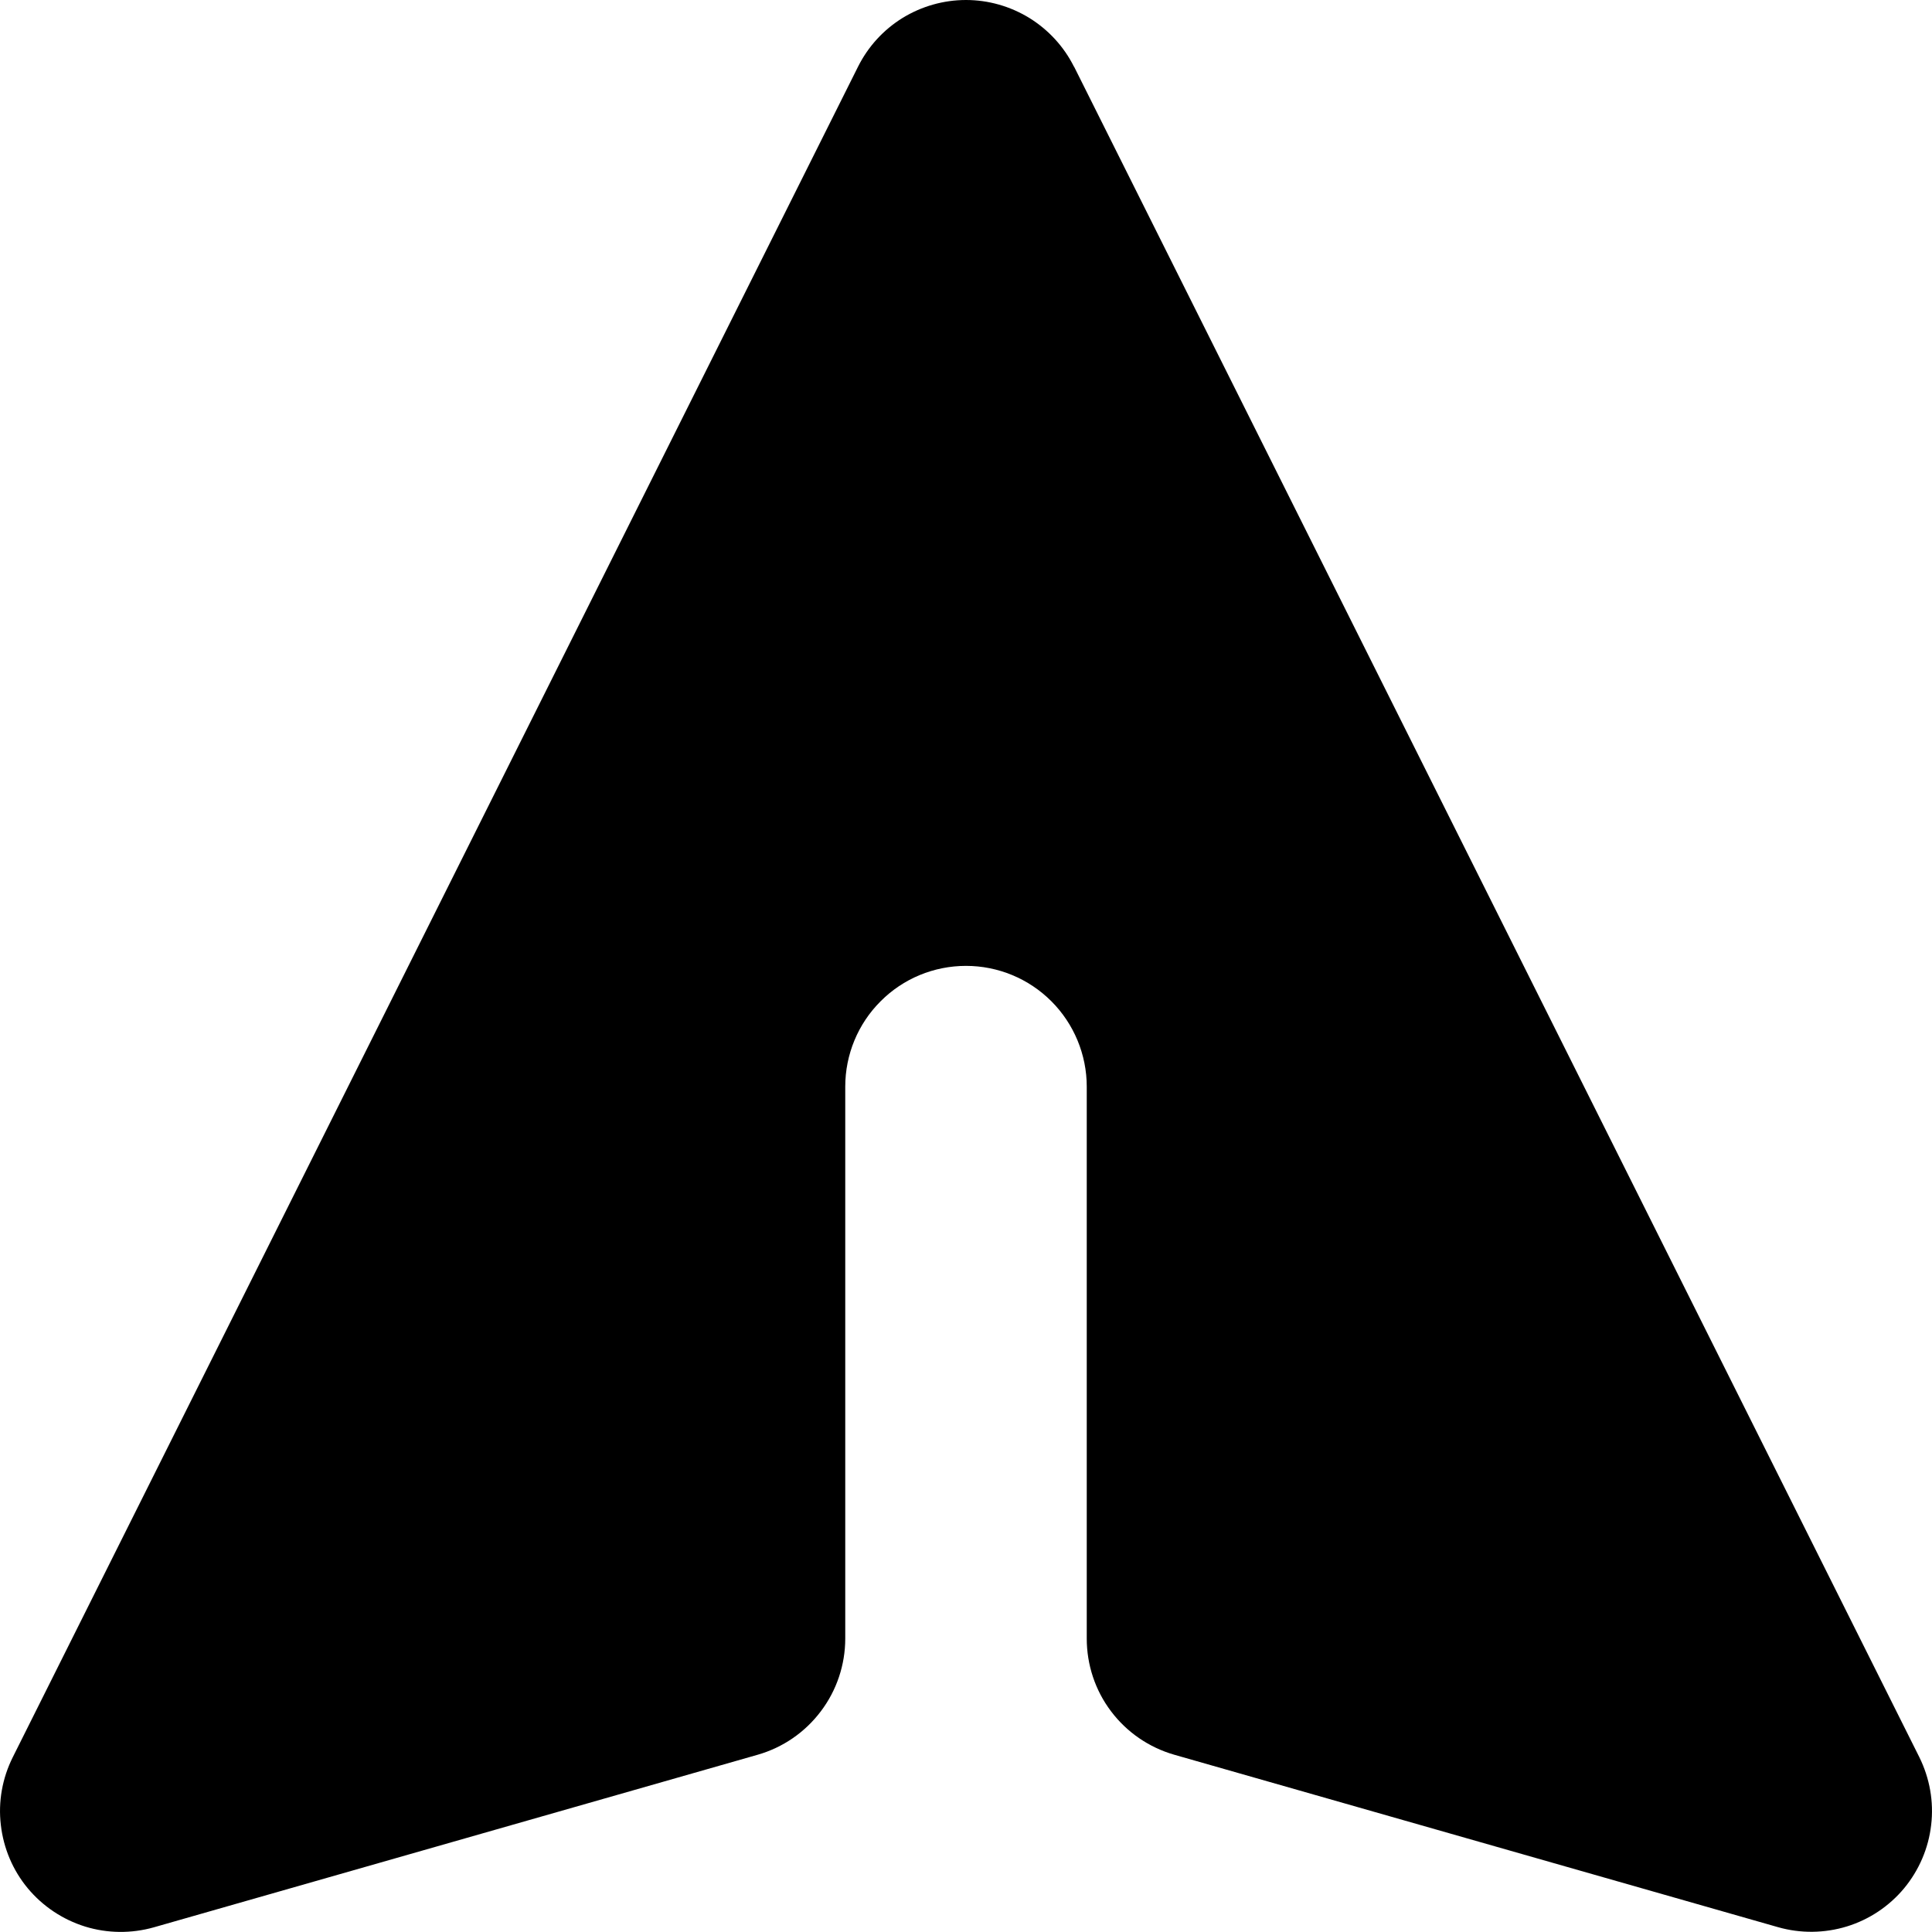 <svg width="16" height="16" viewBox="0 0 16 16" fill="none" xmlns="http://www.w3.org/2000/svg">
    <path
        d="M8.894 0.552C8.811 0.386 8.683 0.247 8.525 0.149C8.367 0.052 8.185 0 8 0C7.814 0 7.632 0.052 7.474 0.149C7.316 0.247 7.189 0.386 7.106 0.552L0.106 14.552C0.019 14.726 -0.016 14.921 0.007 15.114C0.029 15.306 0.106 15.489 0.23 15.638C0.354 15.787 0.519 15.897 0.705 15.955C0.89 16.012 1.088 16.014 1.275 15.961L6.275 14.532C6.484 14.472 6.667 14.346 6.798 14.172C6.929 13.999 7 13.787 7 13.57V8.999C7 8.734 7.105 8.479 7.293 8.292C7.48 8.104 7.734 7.999 8 7.999C8.265 7.999 8.519 8.104 8.707 8.292C8.894 8.479 9 8.734 9 8.999V13.57C9 13.787 9.07 13.999 9.201 14.172C9.332 14.346 9.516 14.472 9.725 14.532L14.725 15.96C14.911 16.013 15.109 16.011 15.295 15.954C15.48 15.897 15.645 15.787 15.769 15.638C15.893 15.488 15.971 15.306 15.993 15.114C16.016 14.921 15.981 14.726 15.895 14.552L8.895 0.552H8.894Z"
        fill="currentColor" />
</svg>
